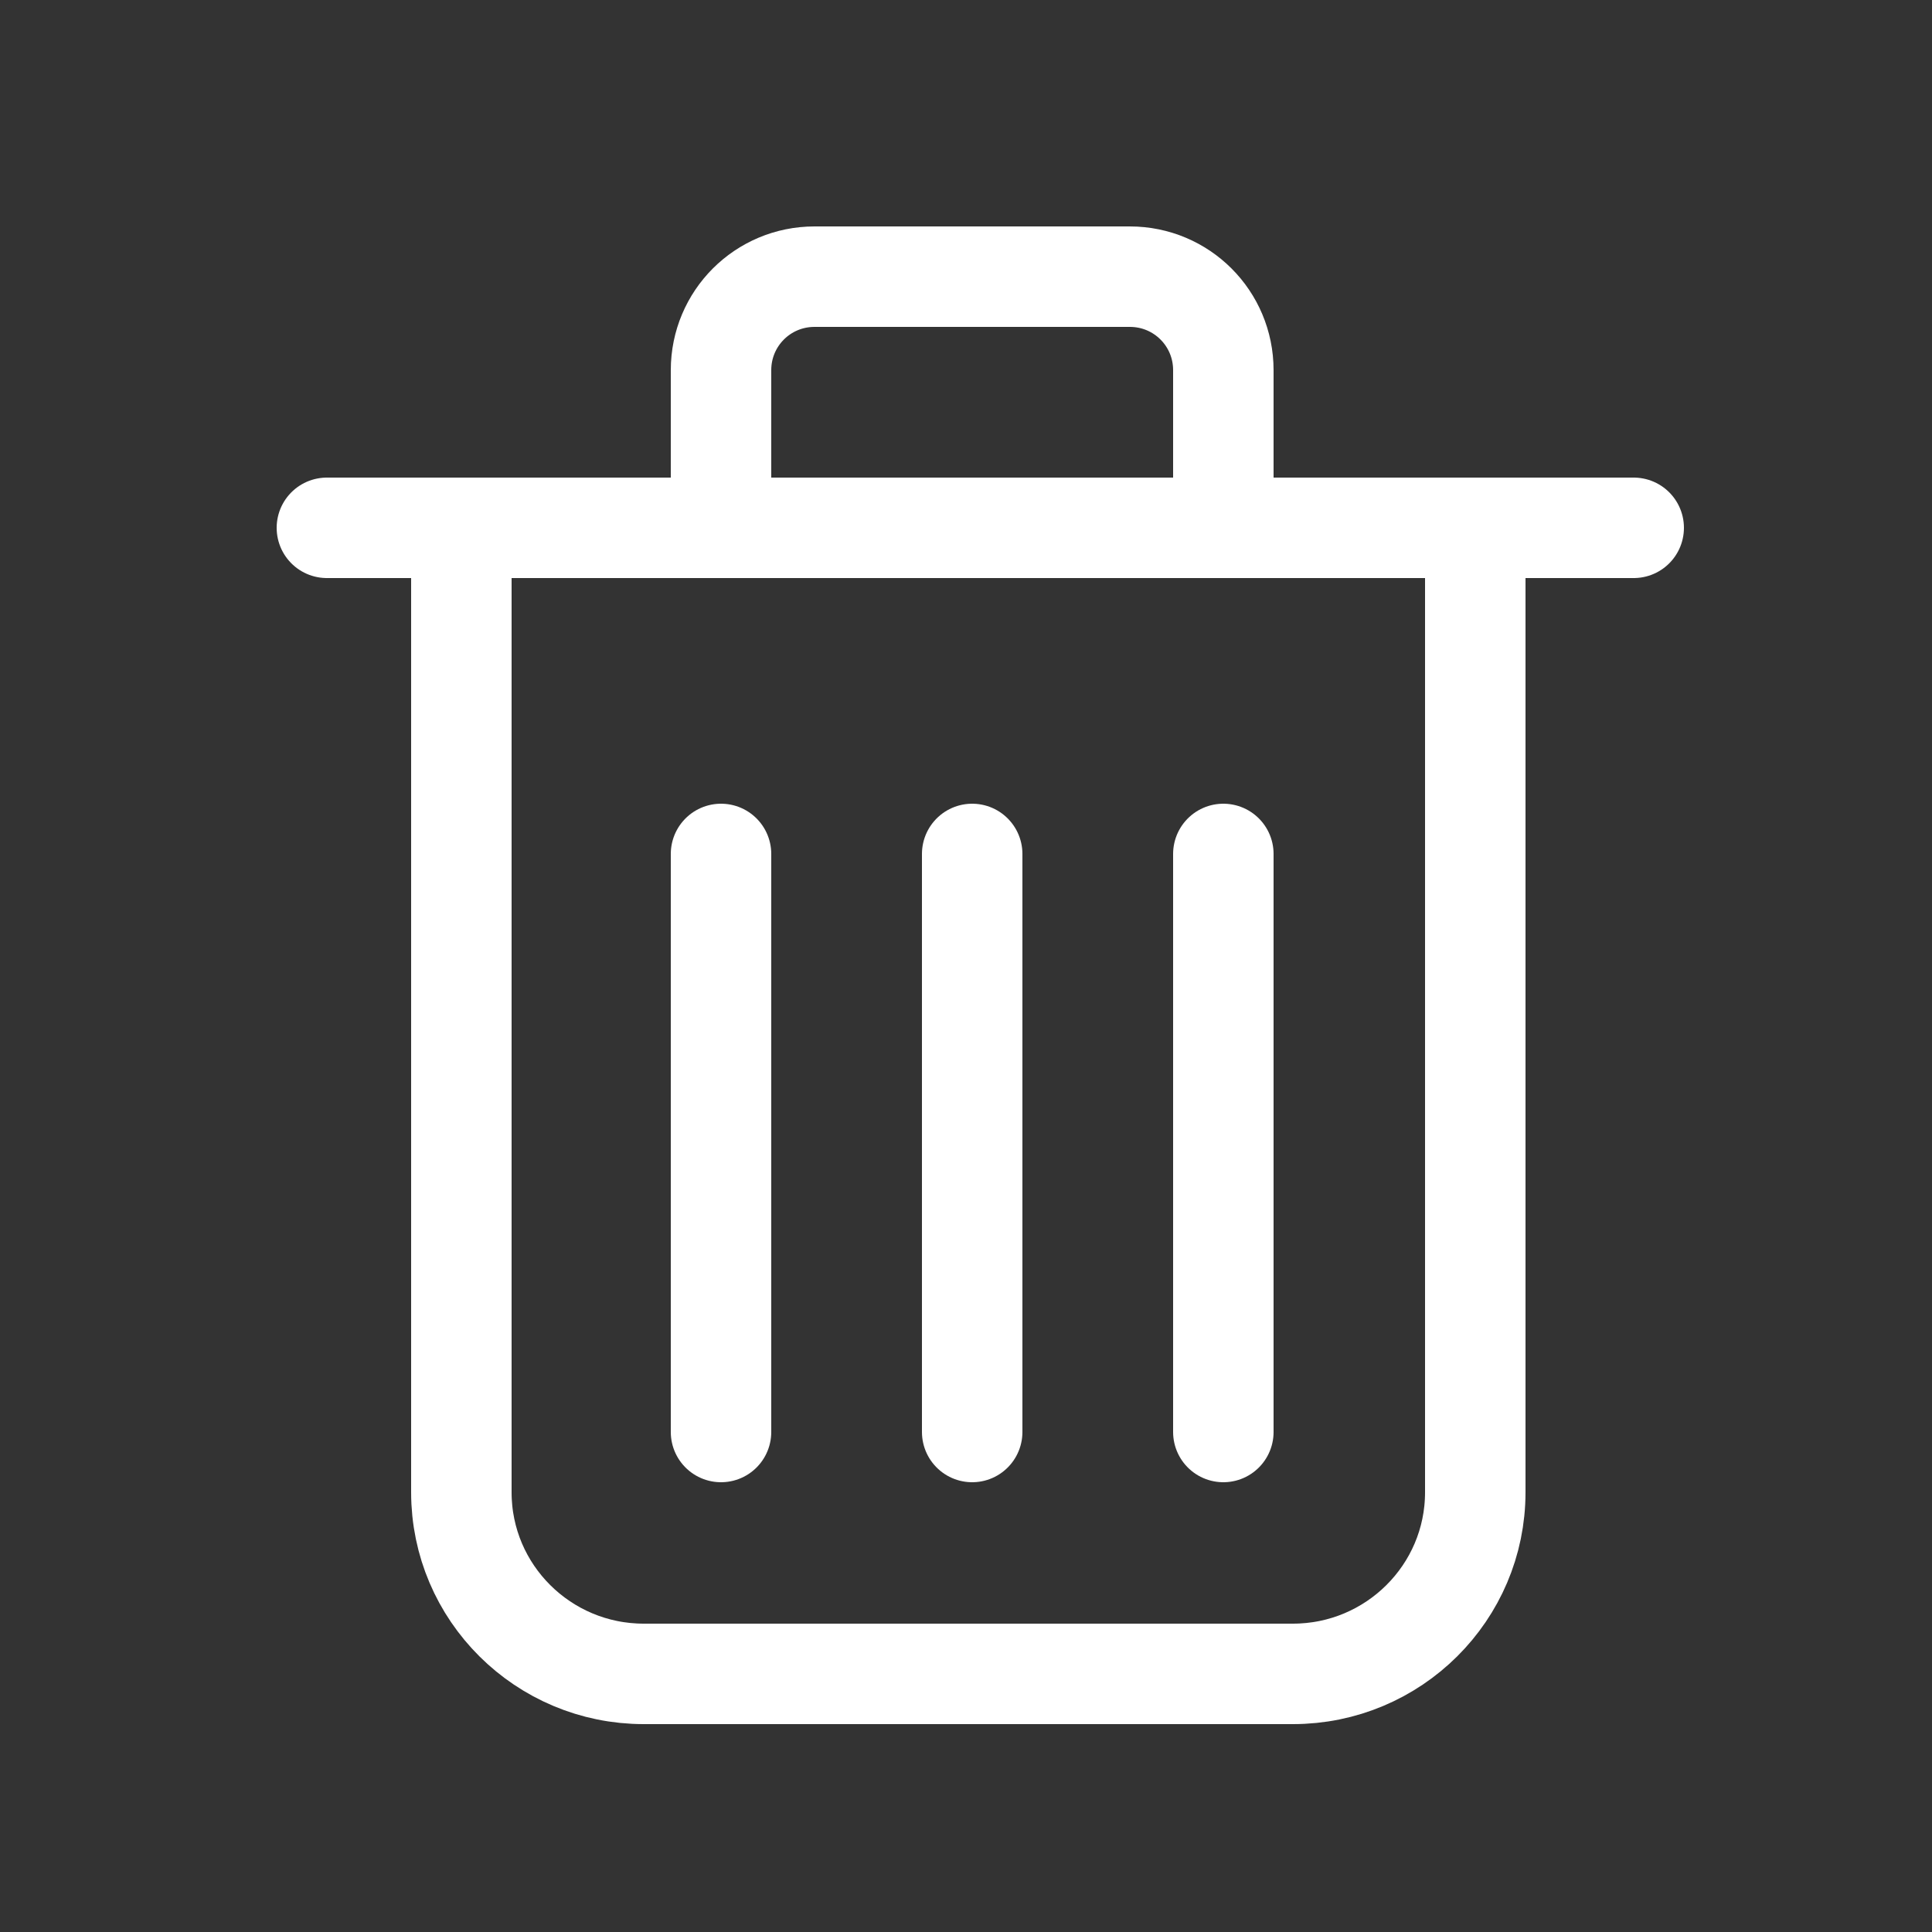 <?xml version="1.0" encoding="utf-8"?>
<!-- Generator: Adobe Illustrator 24.0.0, SVG Export Plug-In . SVG Version: 6.00 Build 0)  -->
<svg version="1.1" id="Layer_1" xmlns="http://www.w3.org/2000/svg" xmlns:xlink="http://www.w3.org/1999/xlink" x="0px" y="0px"
	 viewBox="0 0 25 25" style="enable-background:new 0 0 25 25;" xml:space="preserve">
<rect x="0" y="0" width="25" height="25" fill="#333333" stroke="none"/>
<style type="text/css">
	.st0{fill:none;stroke:#FFFFFF;stroke-width:1.3;stroke-linecap:round;stroke-miterlimit:10;}
</style>
<g>
	<line class="st0" x1="4.23" y1="6.83" x2="21.14" y2="6.83"/>
	<path class="st0" d="M5.97,7.05v12.26c0,1.3,1.06,2.35,2.36,2.35h8.4c1.3,0,2.36-1.05,2.36-2.35V6.83"/>
	<path class="st0" d="M9.33,6.72V4.79c0-0.67,0.54-1.21,1.21-1.21h4.08c0.67,0,1.21,0.54,1.21,1.21v1.93"/>
	<line class="st0" x1="9.33" y1="11.05" x2="9.33" y2="18.53"/>
	<line class="st0" x1="12.58" y1="11.05" x2="12.58" y2="18.53"/>
	<line class="st0" x1="15.83" y1="11.05" x2="15.83" y2="18.53"/>
</g>
</svg>
